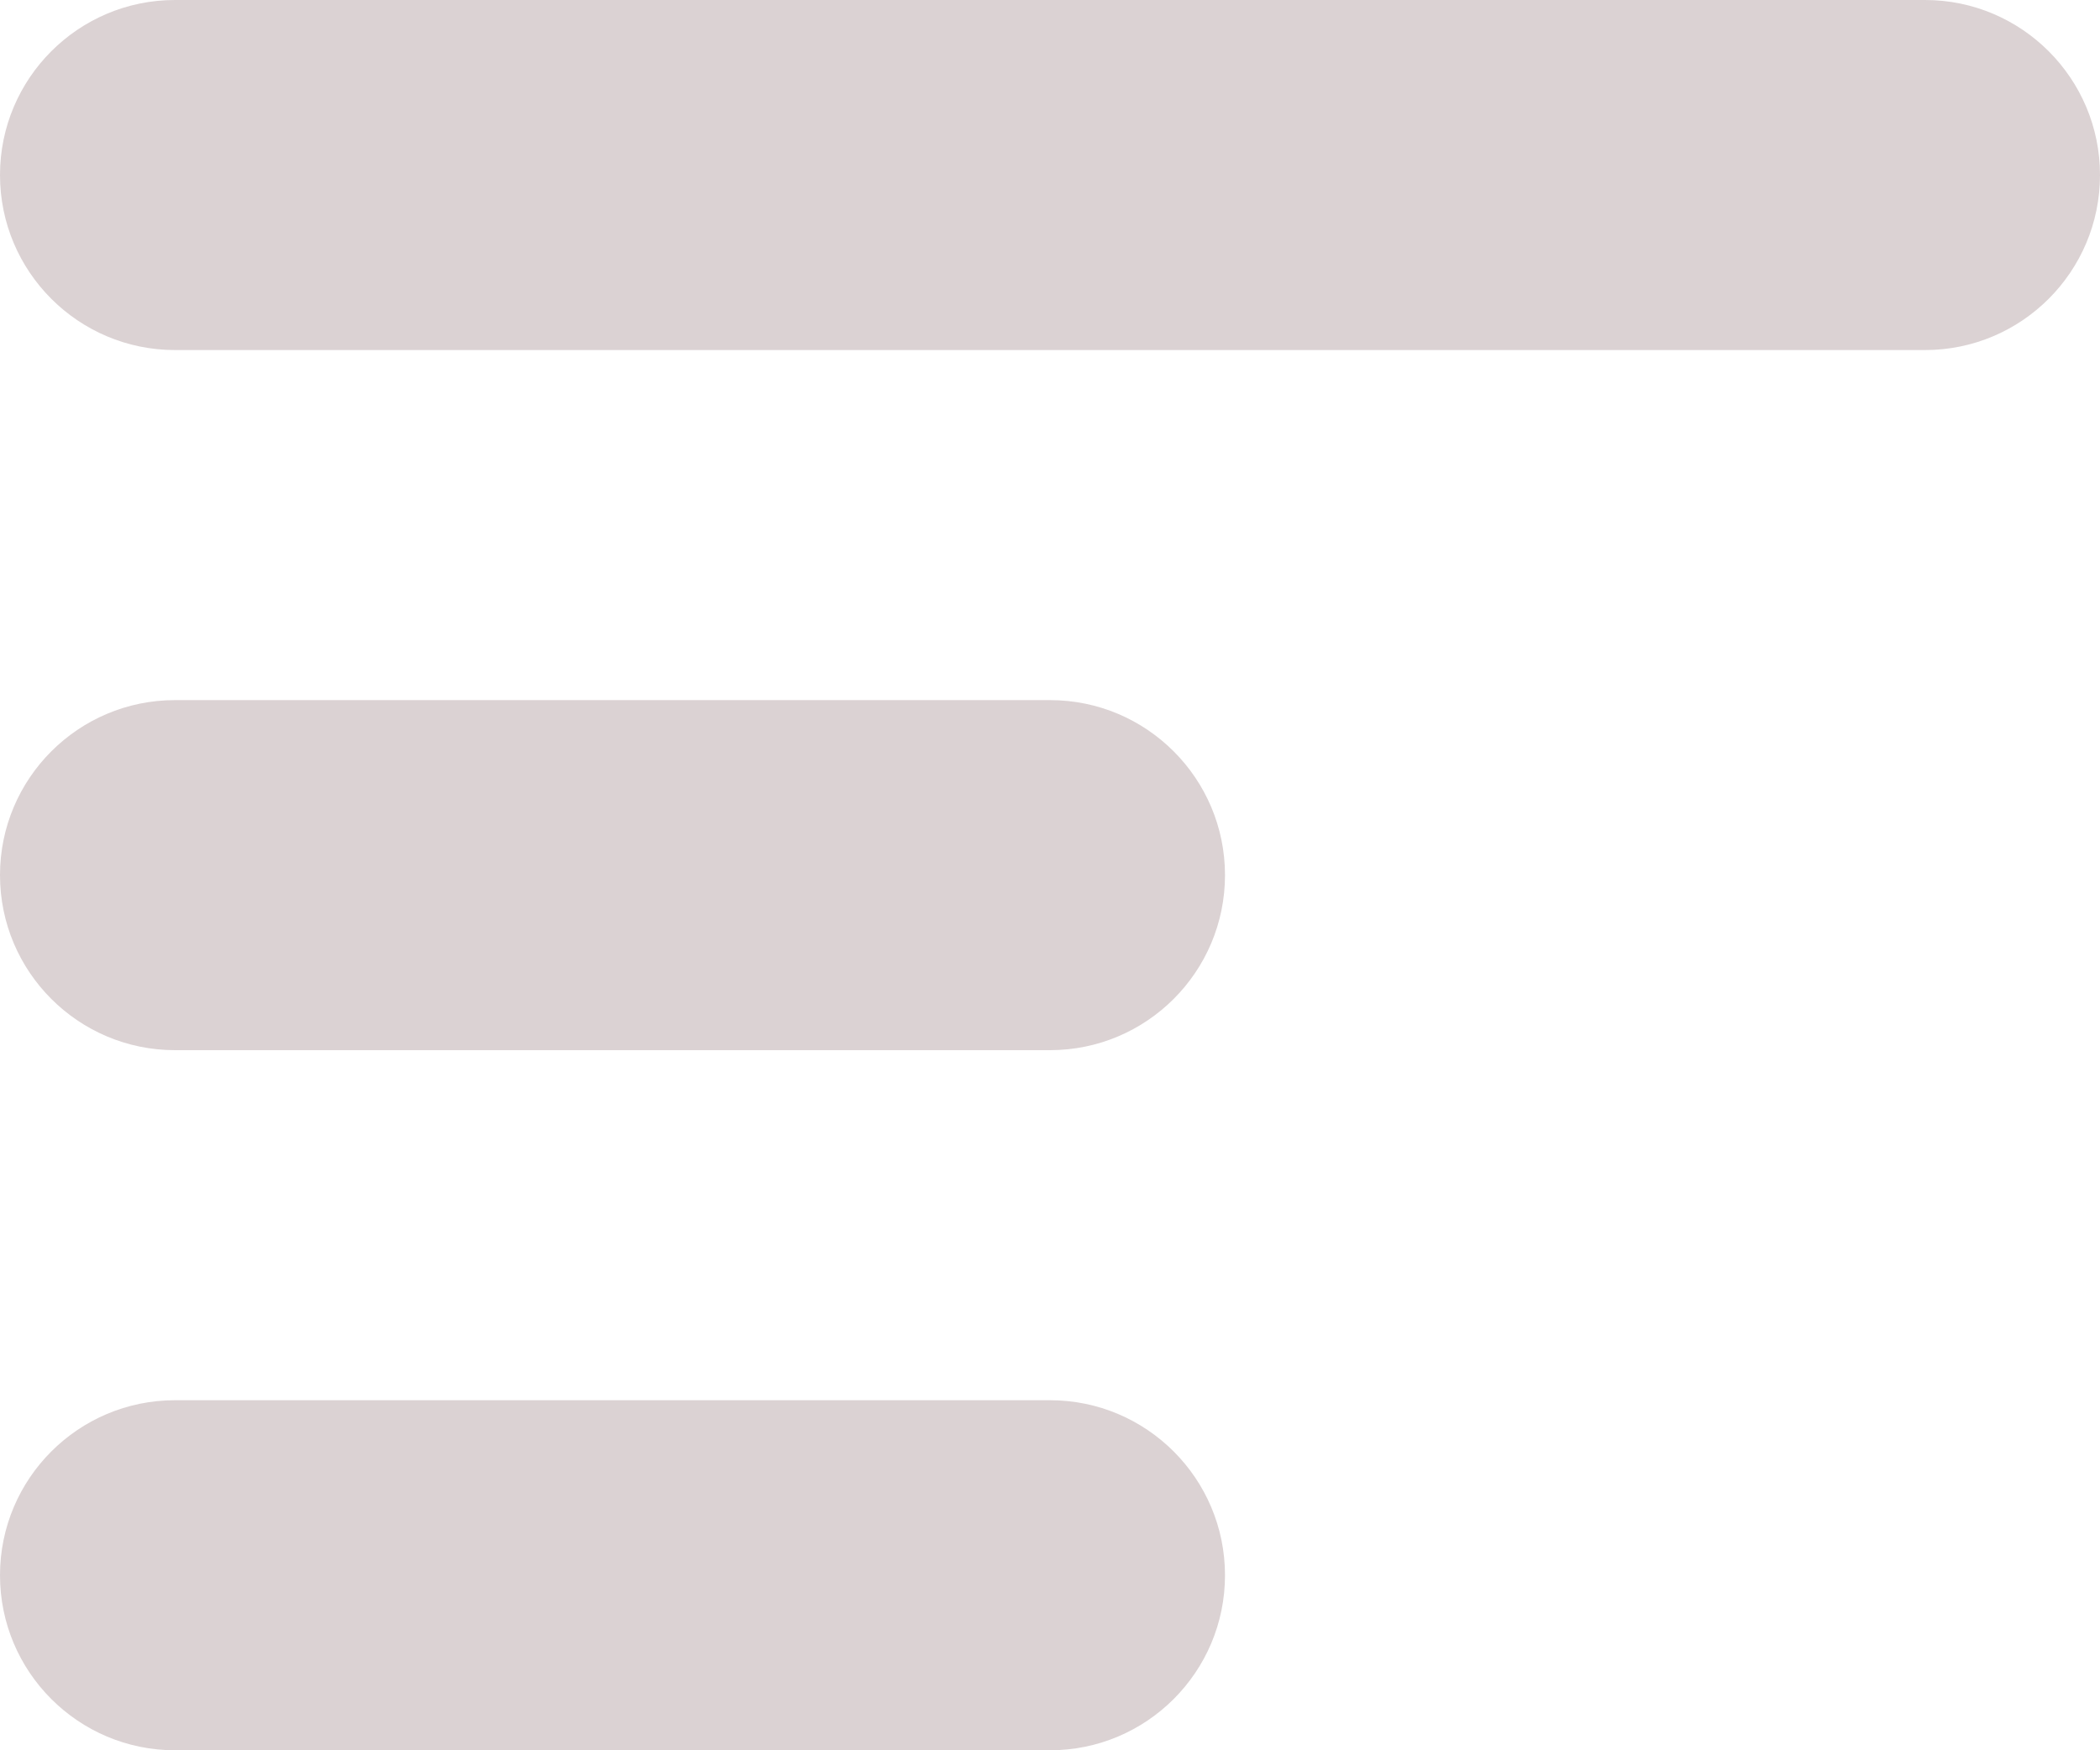 <svg version="1.1" baseProfile="full" xmlns="http://www.w3.org/2000/svg" xmlns:xlink="http://www.w3.org/1999/xlink" xmlns:ev="http://www.w3.org/2001/xml-events" xml:space="preserve" x="0px" y="0px" width="12px" height="10px"  viewBox="0 0 12 10" preserveAspectRatio="none" shape-rendering="geometricPrecision"><path fill="#dbd2d3" d="M11.000,2.000 L1.000,2.000 C0.448,2.000 0.000,1.552 0.000,1.000 C0.000,0.448 0.448,-0.000 1.000,-0.000 L11.000,-0.000 C11.552,-0.000 12.000,0.448 12.000,1.000 C12.000,1.552 11.552,2.000 11.000,2.000 ZM1.000,4.000 L6.000,4.000 C6.552,4.000 7.000,4.448 7.000,5.000 C7.000,5.552 6.552,6.000 6.000,6.000 L1.000,6.000 C0.448,6.000 0.000,5.552 0.000,5.000 C0.000,4.448 0.448,4.000 1.000,4.000 ZM1.000,8.000 L6.000,8.000 C6.552,8.000 7.000,8.448 7.000,9.000 C7.000,9.552 6.552,10.000 6.000,10.000 L1.000,10.000 C0.448,10.000 0.000,9.552 0.000,9.000 C0.000,8.448 0.448,8.000 1.000,8.000 Z"/></svg>